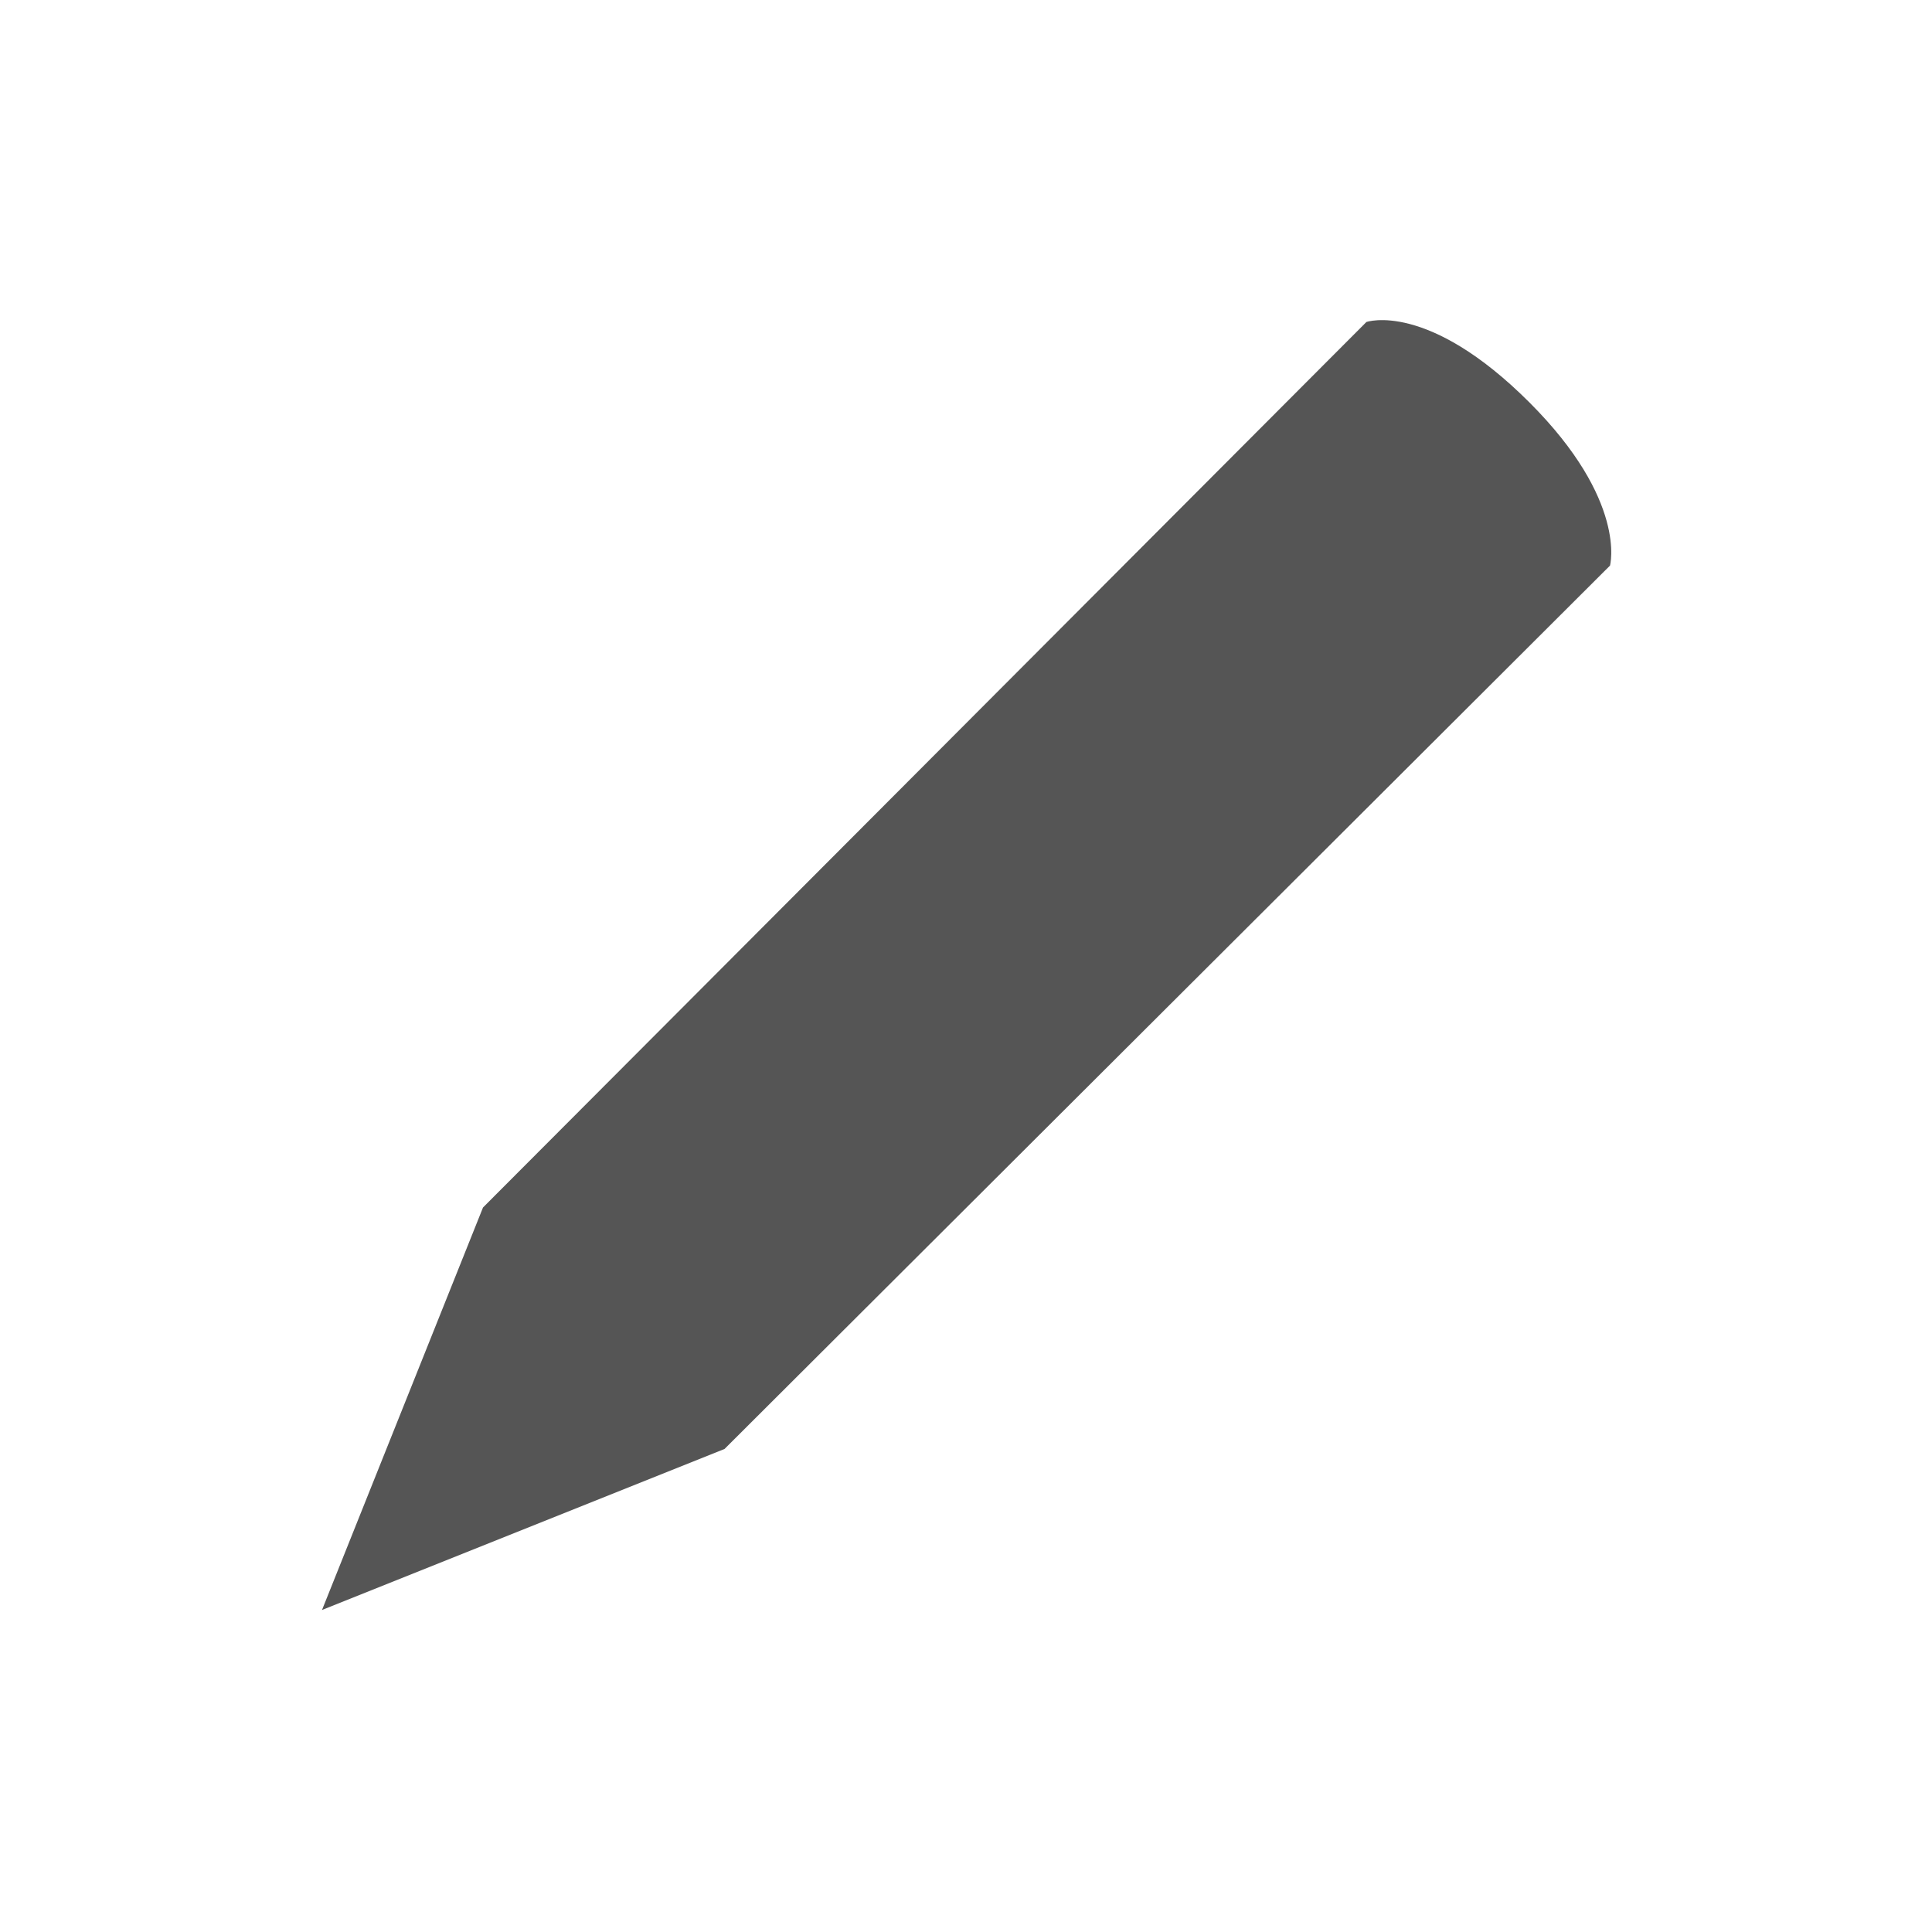 <?xml version="1.0" encoding="UTF-8" standalone="no"?>
<!-- Created with Inkscape (http://www.inkscape.org/) -->

<svg
   xmlns:dc="http://purl.org/dc/elements/1.1/"
   xmlns:cc="http://creativecommons.org/ns#"
   xmlns:rdf="http://www.w3.org/1999/02/22-rdf-syntax-ns#"
   xmlns:svg="http://www.w3.org/2000/svg"
   xmlns="http://www.w3.org/2000/svg"
   xmlns:xlink="http://www.w3.org/1999/xlink"
   xmlns:sodipodi="http://sodipodi.sourceforge.net/DTD/sodipodi-0.dtd"
   xmlns:inkscape="http://www.inkscape.org/namespaces/inkscape"
   id="svg3277"
   height="24"
   width="24"
   version="1.1"
   inkscape:version="0.48.3.1 r9886"
   sodipodi:docname="stock_edit.svg">
  <sodipodi:namedview
     pagecolor="#ffffff"
     bordercolor="#666666"
     borderopacity="1"
     objecttolerance="10"
     gridtolerance="10"
     guidetolerance="10"
     inkscape:pageopacity="0"
     inkscape:pageshadow="2"
     inkscape:window-width="1366"
     inkscape:window-height="709"
     id="namedview47"
     showgrid="true"
     inkscape:zoom="16.622534"
     inkscape:cx="9.8827783"
     inkscape:cy="15.500563"
     inkscape:window-x="0"
     inkscape:window-y="27"
     inkscape:window-maximized="1"
     inkscape:current-layer="svg3277">
    <inkscape:grid
       type="xygrid"
       id="grid3013" />
  </sodipodi:namedview>
  <defs
     id="defs3279">
    <linearGradient
       id="linearGradient3240">
      <stop
         id="stop3242"
         style="stop-color:#3e3e3e"
         offset="0" />
      <stop
         id="stop3244"
         style="stop-color:#828282"
         offset=".5" />
      <stop
         id="stop3246"
         style="stop-color:#3c3c3c"
         offset="1" />
    </linearGradient>
    <linearGradient
       id="linearGradient3223">
      <stop
         id="stop3225"
         style="stop-color:#999"
         offset="0" />
      <stop
         id="stop3231"
         style="stop-color:#fff"
         offset=".5" />
      <stop
         id="stop3227"
         style="stop-color:#777"
         offset="1" />
    </linearGradient>
    <linearGradient
       id="linearGradient2863"
       y2="26.03"
       gradientUnits="userSpaceOnUse"
       x2="9"
       gradientTransform="matrix(1.121,-1.126,1.386,1.378,28.09,1.476)"
       y1="29.057"
       x1="9">
      <stop
         id="stop3292"
         style="stop-color:#e4db7b"
         offset="0" />
      <stop
         id="stop3294"
         style="stop-color:#f4f0c8"
         offset="1" />
    </linearGradient>
    <linearGradient
       id="linearGradient2865"
       y2="41.392"
       gradientUnits="userSpaceOnUse"
       x2="9.522"
       gradientTransform="matrix(0.942,0,0,0.941,67.446,-6.319)"
       y1="37.372"
       x1="5.518">
      <stop
         id="stop3193"
         style="stop-color:#cbbd27"
         offset="0" />
      <stop
         id="stop3195"
         style="stop-color:#9b901d"
         offset="1" />
    </linearGradient>
    <linearGradient
       id="linearGradient2868"
       y2="30"
       xlink:href="#linearGradient3223"
       gradientUnits="userSpaceOnUse"
       x2="30.038"
       gradientTransform="matrix(1.121,-1.126,1.386,1.378,30.432,-0.876)"
       y1="24.99"
       x1="30.038" />
    <linearGradient
       id="linearGradient2871"
       y2="30"
       xlink:href="#linearGradient3240"
       gradientUnits="userSpaceOnUse"
       x2="30.038"
       gradientTransform="matrix(1.121,-1.126,1.386,1.378,30.753,-1.198)"
       y1="24.99"
       x1="30.038" />
    <linearGradient
       id="linearGradient2874"
       y2="30"
       xlink:href="#linearGradient3223"
       gradientUnits="userSpaceOnUse"
       x2="30.038"
       gradientTransform="matrix(1.121,-1.126,1.386,1.378,29.311,0.25)"
       y1="24.99"
       x1="30.038" />
    <linearGradient
       id="linearGradient2877"
       y2="30"
       xlink:href="#linearGradient3240"
       gradientUnits="userSpaceOnUse"
       x2="30.038"
       gradientTransform="matrix(1.121,-1.126,1.386,1.378,29.632,-0.072)"
       y1="24.99"
       x1="30.038" />
    <linearGradient
       id="linearGradient2880"
       y2="30"
       xlink:href="#linearGradient3223"
       gradientUnits="userSpaceOnUse"
       x2="30.038"
       gradientTransform="matrix(1.121,-1.126,1.386,1.378,28.195,1.371)"
       y1="24.99"
       x1="30.038" />
    <linearGradient
       id="linearGradient2883"
       y2="30"
       xlink:href="#linearGradient3240"
       gradientUnits="userSpaceOnUse"
       x2="30.038"
       gradientTransform="matrix(1.121,-1.126,1.386,1.378,28.516,1.049)"
       y1="24.99"
       x1="30.038" />
    <linearGradient
       id="linearGradient2888"
       y2="31.211"
       gradientUnits="userSpaceOnUse"
       x2="23.576"
       gradientTransform="matrix(1.154,-1.159,1.184,1.178,32.323,6.561)"
       y1="25.357"
       x1="23.576">
      <stop
         id="stop3157"
         offset="0" />
      <stop
         id="stop3171"
         style="stop-color:#c3c3c3"
         offset=".135" />
      <stop
         id="stop3173"
         style="stop-color:#8c8c8c"
         offset=".202" />
      <stop
         id="stop3163"
         style="stop-color:#fff"
         offset=".27" />
      <stop
         id="stop3165"
         style="stop-color:#757575"
         offset=".447" />
      <stop
         id="stop3167"
         style="stop-color:#7d7d7d"
         offset=".571" />
      <stop
         id="stop3169"
         style="stop-color:#b6b6b6"
         offset=".72" />
      <stop
         id="stop3159"
         offset="1" />
    </linearGradient>
    <filter
       id="filter3699"
       height="1.481"
       width="1.12"
       color-interpolation-filters="sRGB"
       y="-0.24"
       x="-0.06">
      <feGaussianBlur
         id="feGaussianBlur3701"
         stdDeviation="1.001" />
    </filter>
  </defs>
  <path
     style="opacity:1.0;fill:#5555555;fill-opacity:1;stroke:none"
     d="m 16.974,4 c 0,0 0.759,-0.267 2.026,1 1.221,1.221 1,2.026 1,2.026 L 9,18 4,20 6,15 z"
     id="rect3026"
     inkscape:connector-curvature="0"
     sodipodi:nodetypes="csccccc" />
</svg>
